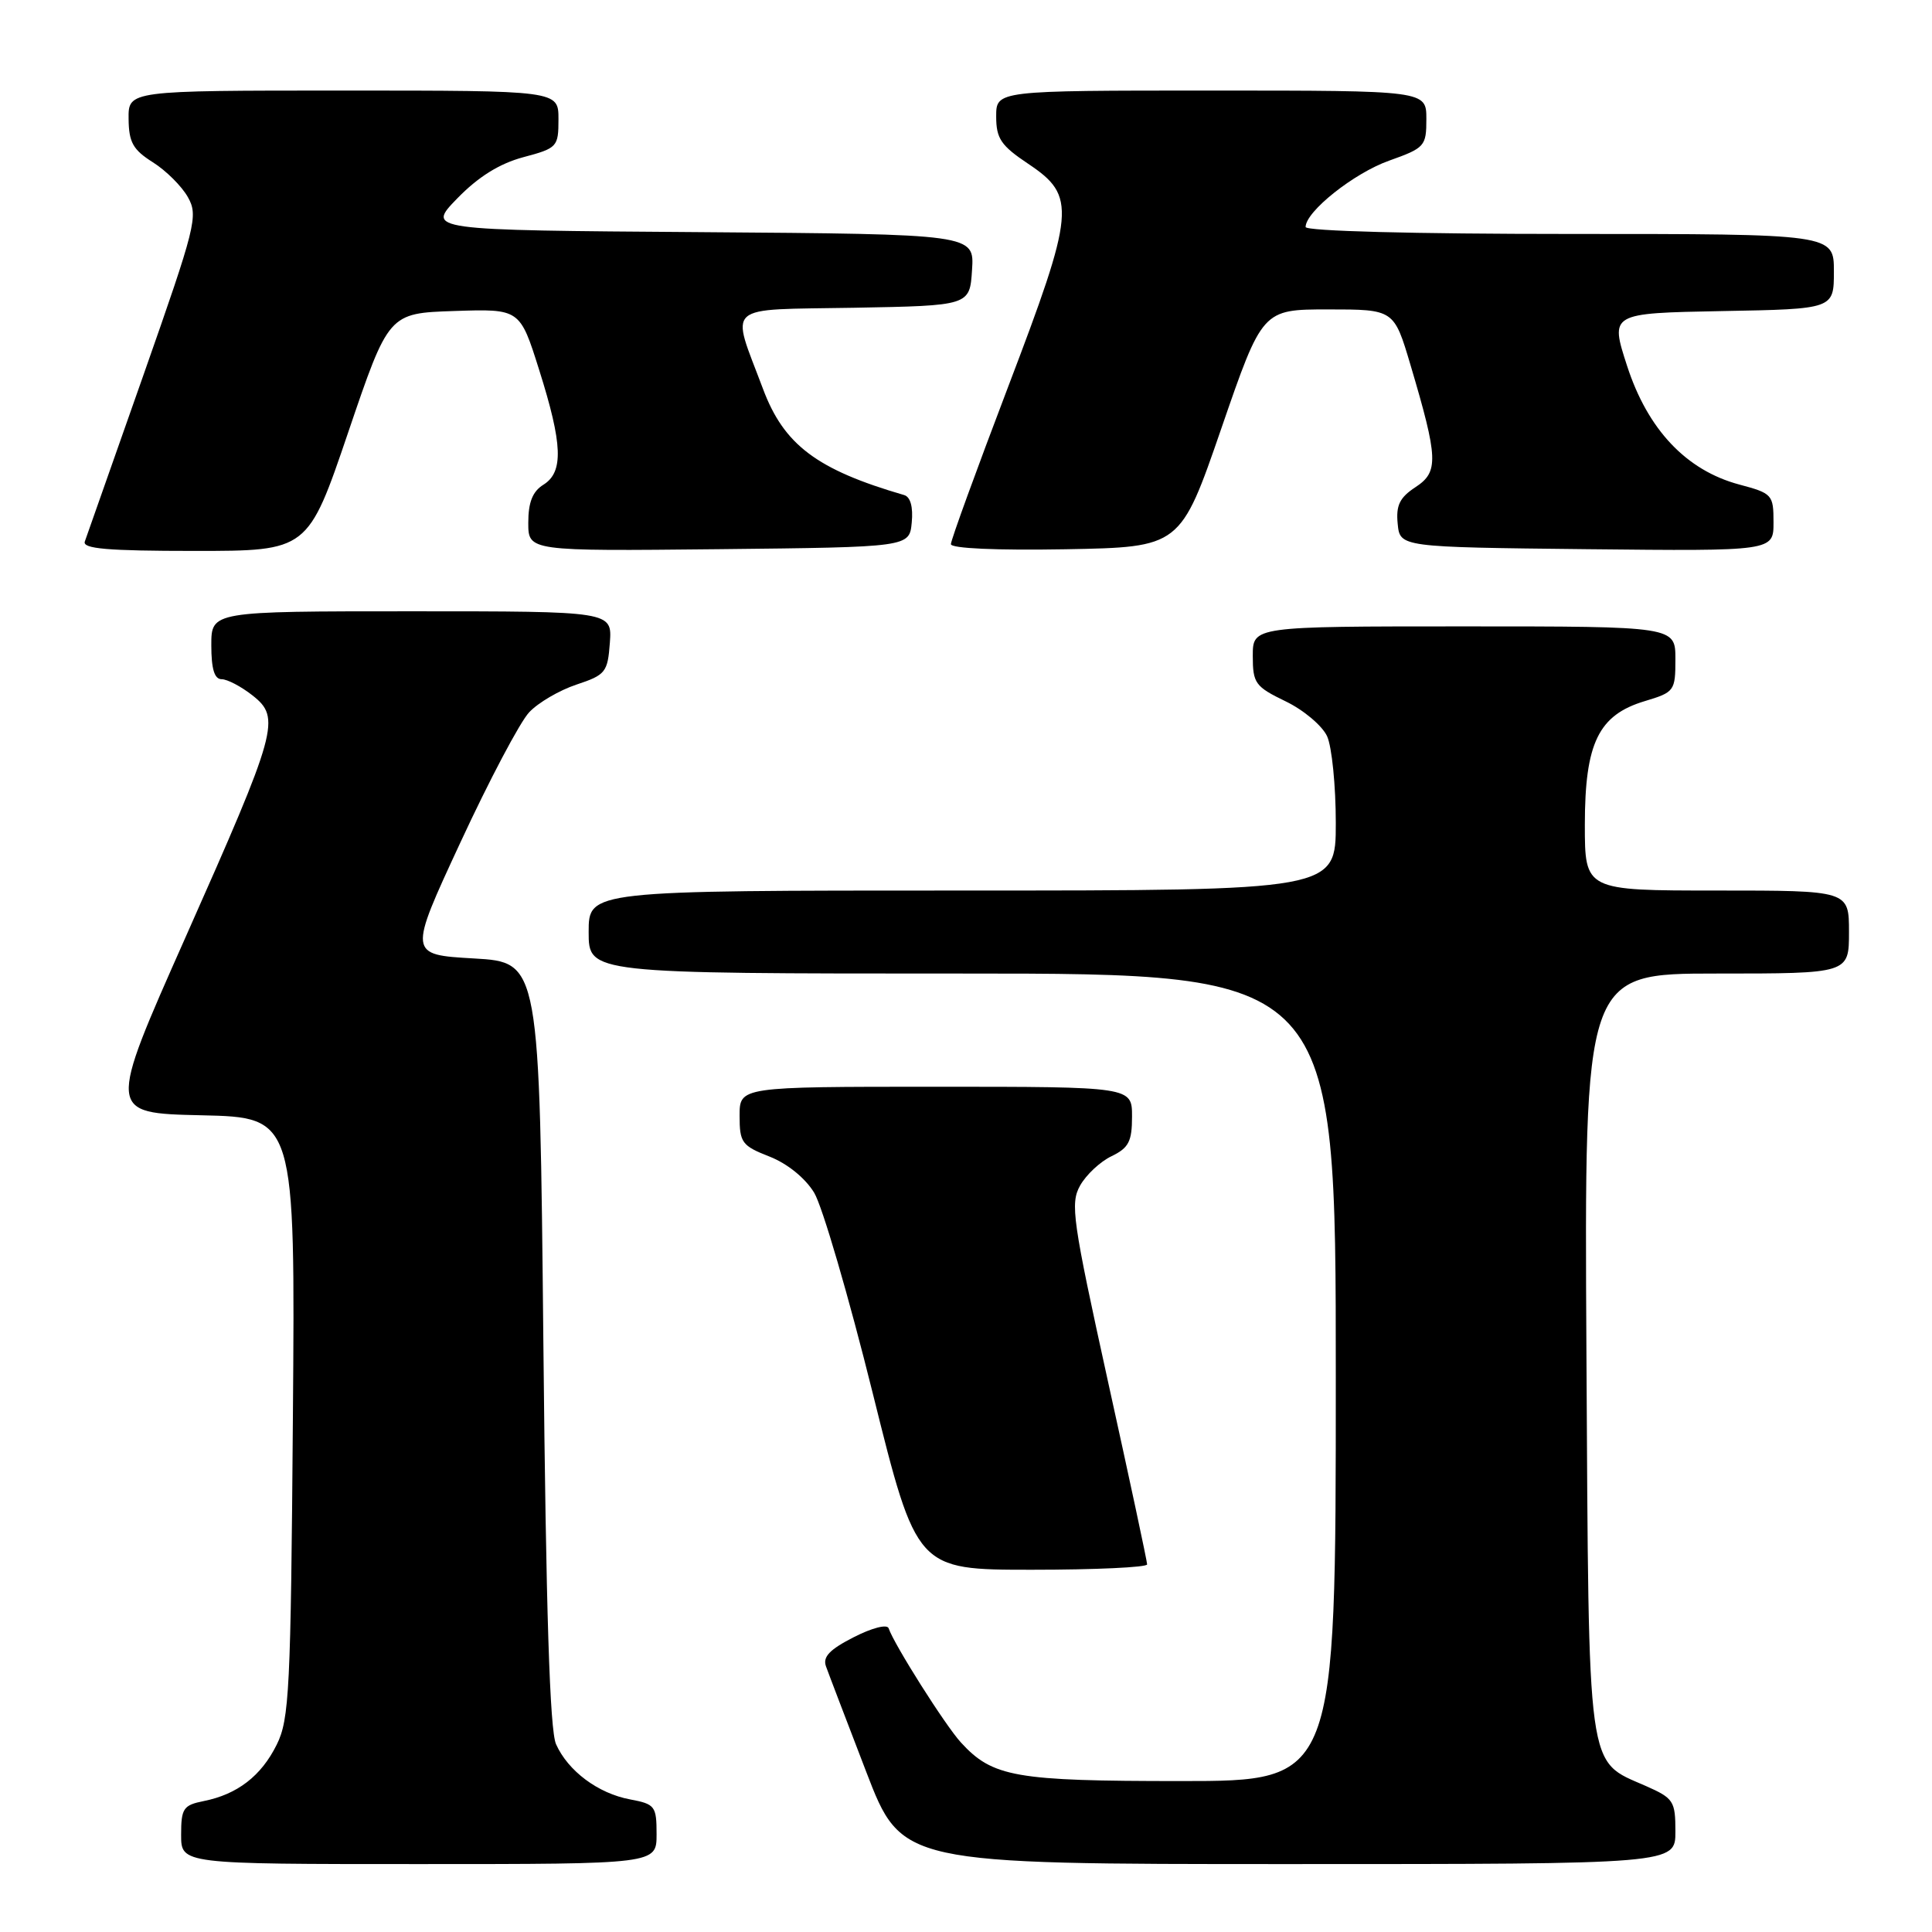 <?xml version="1.0" encoding="UTF-8" standalone="no"?>
<!DOCTYPE svg PUBLIC "-//W3C//DTD SVG 1.1//EN" "http://www.w3.org/Graphics/SVG/1.1/DTD/svg11.dtd" >
<svg xmlns="http://www.w3.org/2000/svg" xmlns:xlink="http://www.w3.org/1999/xlink" version="1.1" viewBox="0 0 256 256">
 <g >
 <path fill="currentColor"
d=" M 87.00 243.05 C 87.00 239.32 86.80 239.05 83.49 238.43 C 79.25 237.64 75.27 234.67 73.68 231.12 C 72.85 229.28 72.35 213.55 72.00 178.00 C 71.50 127.50 71.50 127.50 62.80 127.00 C 54.10 126.50 54.10 126.50 61.02 111.60 C 64.82 103.40 68.91 95.66 70.11 94.39 C 71.30 93.11 74.13 91.46 76.39 90.71 C 80.24 89.43 80.52 89.08 80.81 85.17 C 81.11 81.00 81.11 81.00 54.56 81.00 C 28.00 81.00 28.00 81.00 28.00 85.50 C 28.00 88.64 28.41 90.00 29.37 90.00 C 30.12 90.00 31.95 90.96 33.45 92.14 C 37.24 95.12 36.81 96.68 24.58 124.20 C 14.23 147.50 14.23 147.50 26.68 147.78 C 39.12 148.06 39.12 148.06 38.81 187.78 C 38.53 223.93 38.34 227.83 36.66 231.19 C 34.61 235.33 31.45 237.76 27.00 238.65 C 24.29 239.19 24.00 239.62 24.00 243.12 C 24.00 247.00 24.00 247.00 55.50 247.00 C 87.00 247.00 87.00 247.00 87.00 243.05 Z  M 222.00 242.69 C 222.00 238.65 221.76 238.28 218.10 236.66 C 210.18 233.17 210.54 235.73 210.21 179.25 C 209.93 129.00 209.93 129.00 227.46 129.00 C 245.00 129.00 245.00 129.00 245.00 123.50 C 245.00 118.00 245.00 118.00 227.50 118.00 C 210.00 118.00 210.00 118.00 210.00 109.25 C 210.01 98.44 211.81 94.74 217.95 92.90 C 221.87 91.72 222.00 91.55 222.00 87.34 C 222.00 83.00 222.00 83.00 194.00 83.00 C 166.00 83.00 166.00 83.00 166.00 86.91 C 166.00 90.54 166.32 90.98 170.35 92.93 C 172.74 94.08 175.21 96.17 175.85 97.56 C 176.48 98.95 177.00 104.12 177.00 109.05 C 177.00 118.00 177.00 118.00 127.50 118.00 C 78.00 118.00 78.00 118.00 78.00 123.50 C 78.00 129.00 78.00 129.00 127.50 129.00 C 177.00 129.00 177.00 129.00 177.00 182.50 C 177.00 236.00 177.00 236.00 156.47 236.00 C 134.51 236.00 131.53 235.48 127.32 230.88 C 125.25 228.62 118.47 217.90 117.75 215.76 C 117.56 215.18 115.56 215.69 113.12 216.94 C 109.92 218.57 108.99 219.55 109.45 220.81 C 109.78 221.74 112.18 228.01 114.77 234.75 C 119.48 247.00 119.48 247.00 170.74 247.00 C 222.00 247.00 222.00 247.00 222.00 242.69 Z  M 152.00 207.29 C 152.00 206.90 149.68 196.03 146.83 183.13 C 142.11 161.67 141.79 159.46 143.12 157.09 C 143.92 155.67 145.79 153.91 147.29 153.20 C 149.56 152.10 150.00 151.25 150.00 147.95 C 150.00 144.00 150.00 144.00 124.00 144.00 C 98.00 144.00 98.00 144.00 98.00 147.85 C 98.00 151.40 98.30 151.82 101.96 153.25 C 104.33 154.18 106.70 156.10 107.88 158.04 C 108.96 159.82 112.46 171.79 115.65 184.64 C 121.46 208.00 121.46 208.00 136.73 208.00 C 145.13 208.00 152.00 207.68 152.00 207.29 Z  M 46.15 57.25 C 51.50 41.50 51.50 41.50 60.19 41.21 C 68.89 40.92 68.89 40.92 71.44 49.01 C 74.56 58.88 74.70 62.55 72.00 64.23 C 70.57 65.12 70.00 66.56 70.00 69.26 C 70.00 73.03 70.00 73.03 95.25 72.77 C 120.50 72.50 120.50 72.50 120.81 69.24 C 121.01 67.19 120.64 65.84 119.81 65.60 C 108.23 62.23 103.87 58.95 101.09 51.50 C 96.81 40.08 95.67 41.09 113.15 40.78 C 128.50 40.50 128.50 40.50 128.80 35.76 C 129.11 31.03 129.11 31.03 92.80 30.76 C 56.50 30.50 56.50 30.50 60.59 26.29 C 63.38 23.42 66.18 21.68 69.34 20.83 C 73.85 19.63 74.00 19.46 74.00 15.79 C 74.00 12.00 74.00 12.00 45.50 12.00 C 17.00 12.00 17.00 12.00 17.04 15.75 C 17.07 18.86 17.62 19.84 20.25 21.50 C 22.00 22.60 24.09 24.68 24.90 26.13 C 26.29 28.60 25.94 29.97 19.03 49.63 C 14.99 61.11 11.49 71.06 11.24 71.75 C 10.89 72.71 14.21 73.00 25.79 73.00 C 40.80 73.00 40.80 73.00 46.15 57.25 Z  M 161.84 56.75 C 167.27 41.00 167.27 41.00 175.99 41.00 C 184.71 41.00 184.71 41.00 186.90 48.37 C 190.58 60.77 190.65 62.53 187.56 64.55 C 185.46 65.93 184.96 66.96 185.20 69.40 C 185.50 72.50 185.50 72.50 210.25 72.77 C 235.00 73.03 235.00 73.03 235.00 69.22 C 235.00 65.55 234.84 65.37 230.45 64.20 C 223.44 62.32 218.34 56.93 215.60 48.49 C 213.33 41.50 213.33 41.50 228.17 41.22 C 243.00 40.95 243.00 40.95 243.00 35.97 C 243.00 31.00 243.00 31.00 208.00 31.00 C 187.28 31.00 173.00 30.62 173.00 30.08 C 173.00 28.03 179.41 22.94 184.06 21.29 C 188.80 19.60 189.00 19.37 189.00 15.77 C 189.00 12.00 189.00 12.00 160.50 12.00 C 132.00 12.00 132.00 12.00 132.00 15.43 C 132.00 18.36 132.63 19.29 136.25 21.71 C 142.66 26.00 142.48 27.90 133.55 51.34 C 129.40 62.24 126.00 71.57 126.00 72.10 C 126.00 72.67 132.04 72.94 141.20 72.78 C 156.41 72.50 156.41 72.50 161.84 56.75 Z "/>
</g>
</svg>
